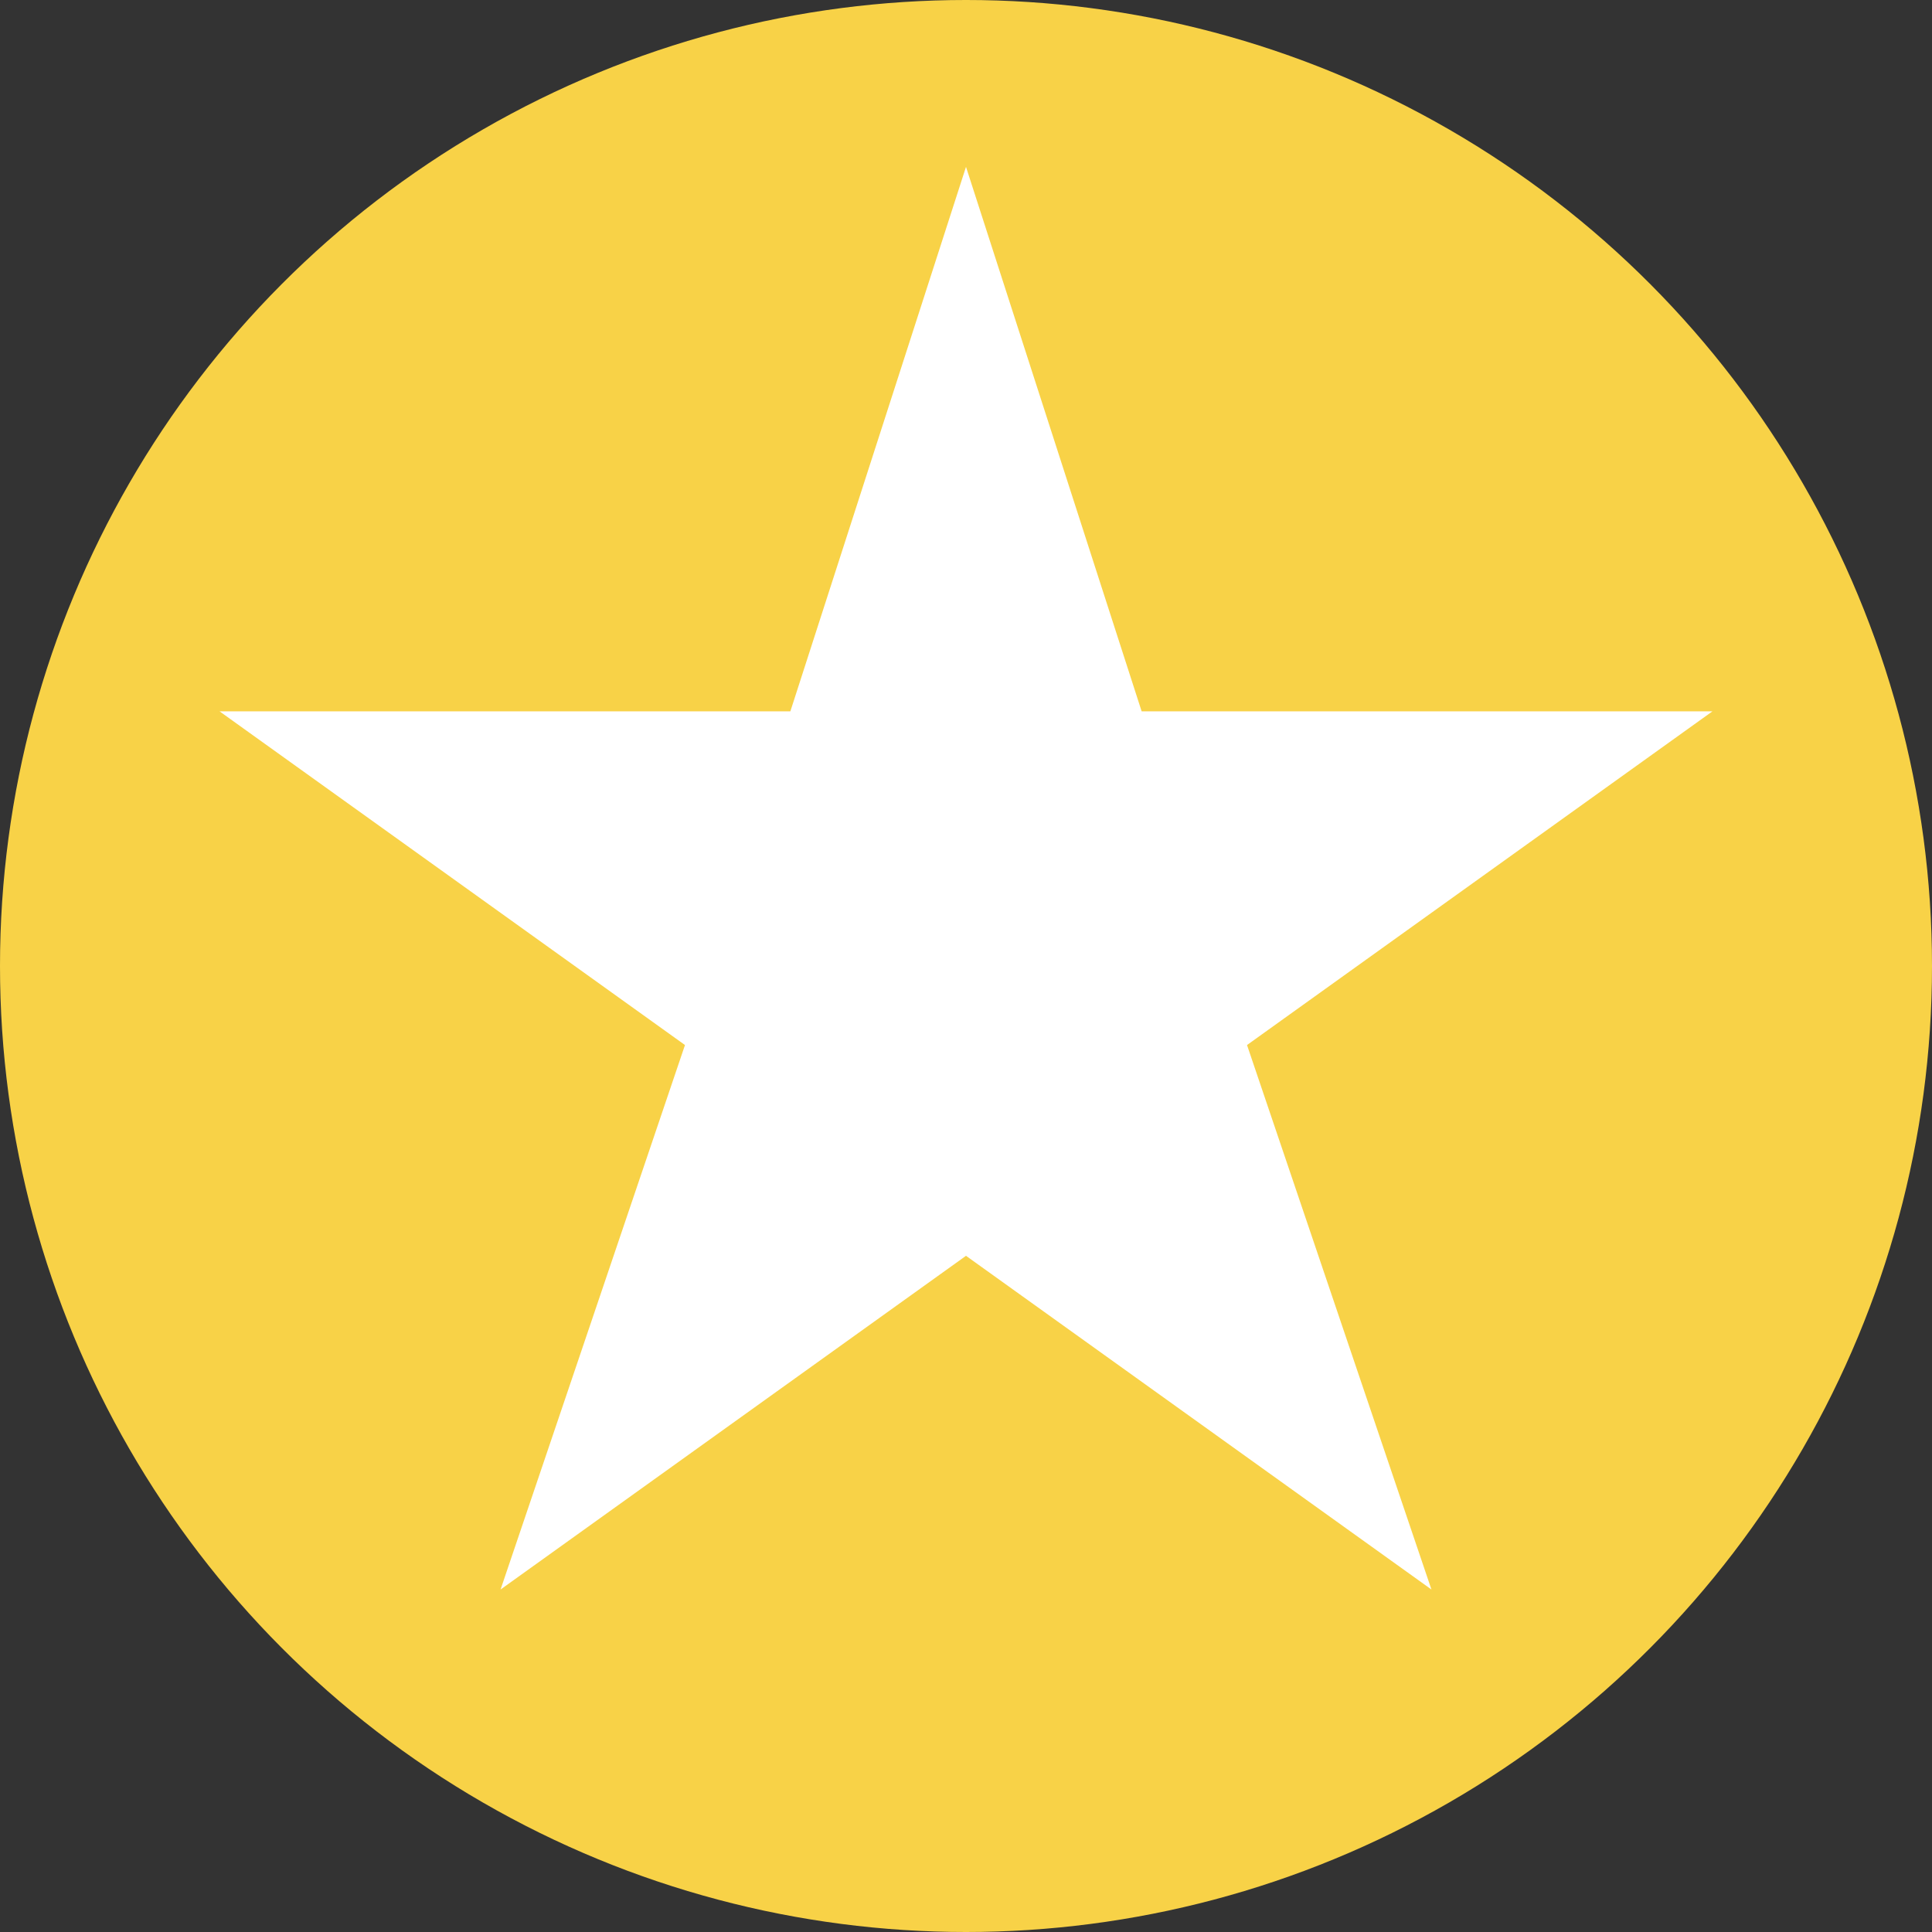 <?xml version="1.0" encoding="utf-8"?>
<!-- Generator: Adobe Illustrator 23.0.2, SVG Export Plug-In . SVG Version: 6.00 Build 0)  -->
<svg version="1.1" id="Layer_2" xmlns="http://www.w3.org/2000/svg" xmlns:xlink="http://www.w3.org/1999/xlink" x="0px" y="0px"
	 viewBox="0 0 22 22" style="enable-background:new 0 0 22 22;" xml:space="preserve">
<rect x="0" y="0" width="22" height="22" fill="#333333" stroke="none"/>
<style type="text/css">
	.st0{fill:#F8D247;}
	.st1{fill:#FFFFFF;}
</style>
<g>
	<circle class="st0" cx="11" cy="11" r="11"/>
	<polygon class="st1" points="19.5,8.1 13,8.1 11,1.9 9,8.1 2.5,8.1 7.8,11.9 5.7,18.1 11,14.3 16.3,18.1 14.2,11.9 	"/>
</g>
</svg>
